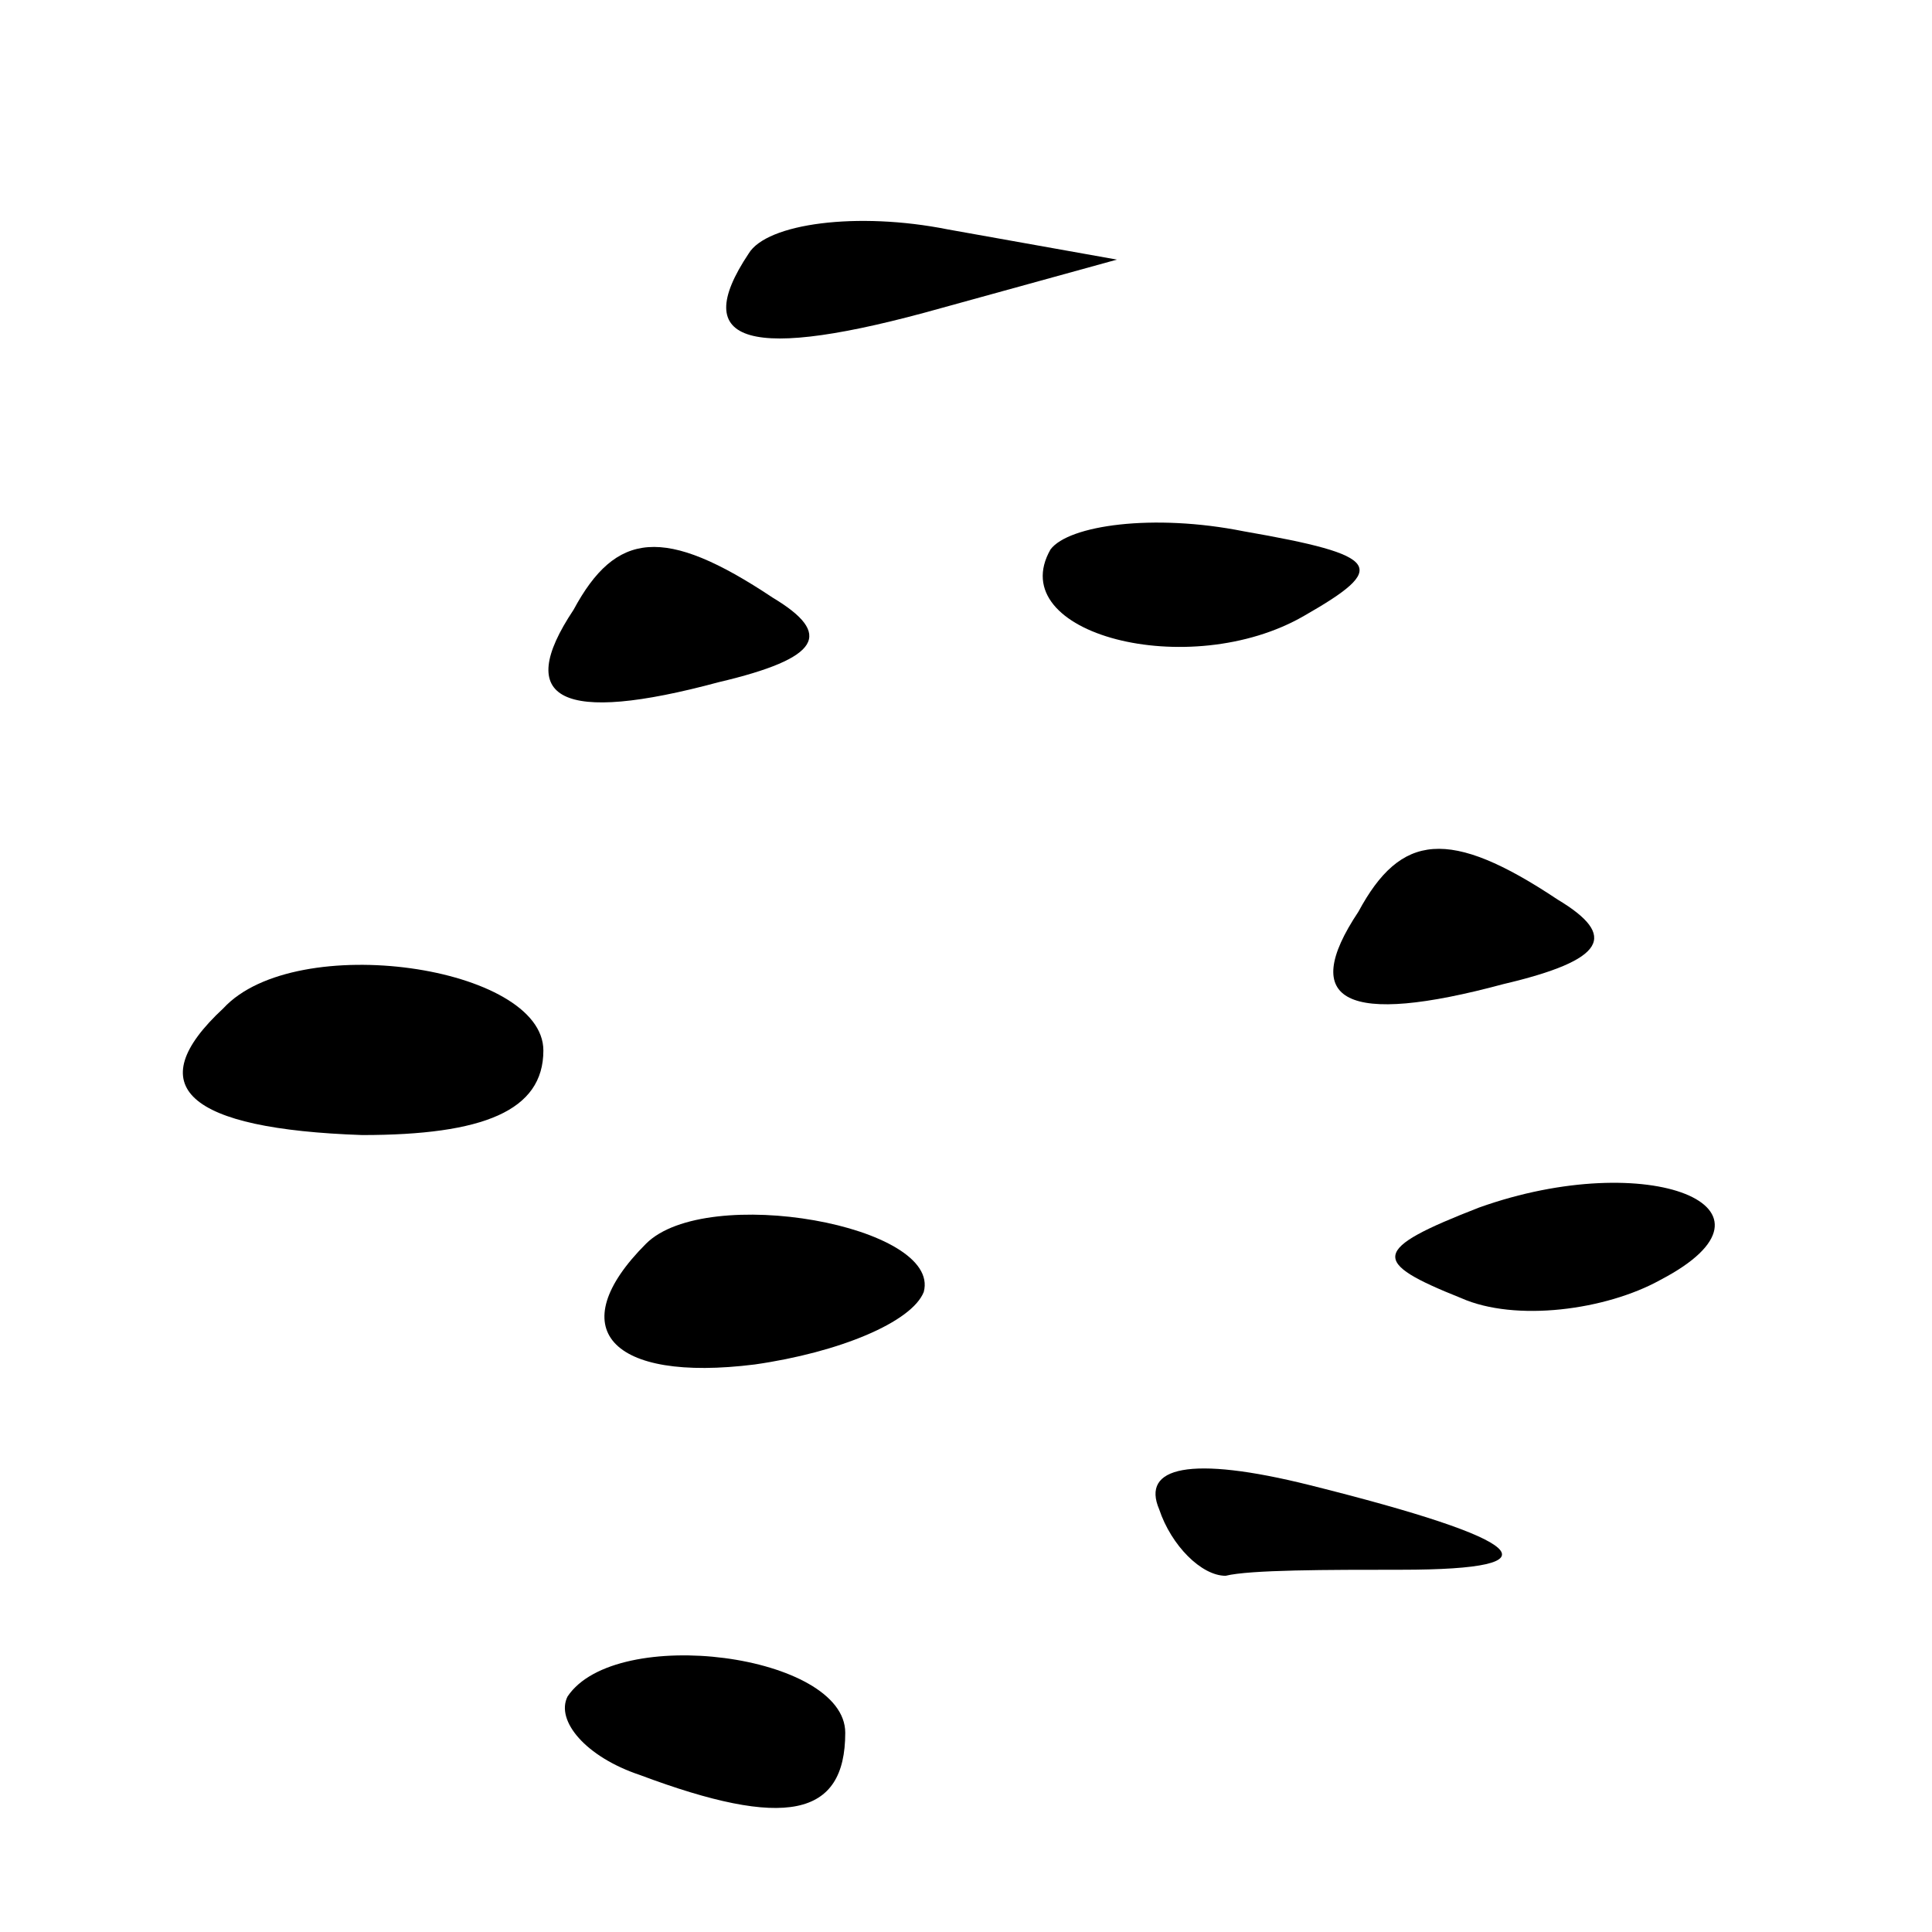 <?xml version="1.0" standalone="no"?>
<!DOCTYPE svg PUBLIC "-//W3C//DTD SVG 20010904//EN"
 "http://www.w3.org/TR/2001/REC-SVG-20010904/DTD/svg10.dtd">
<svg version="1.0" xmlns="http://www.w3.org/2000/svg"
 width="32pt" height="32pt" viewBox="0 0 32 32"
 preserveAspectRatio="xMidYMid meet">
<g transform="translate(0,32) scale(0.1,-0.1)"
fill="#000000" stroke="none">
<path fill="#000000" stroke="none" d="M124 278 c-10 -15 0 -18 32 -9 l29 8
-28 5 c-15 3 -30 1 -33 -4z"/>
<path fill="#000000" stroke="none" d="M174 229 c-8 -14 23 -22 42 -11 14 8
13 10 -10 14 -15 3 -29 1 -32 -3z"/>
<path fill="#000000" stroke="none" d="M95 219 c-10 -15 -2 -19 24 -12 17 4
19 8 9 14 -18 12 -26 11 -33 -2z"/>
<path fill="#000000" stroke="none" d="M225 169 c-10 -15 -2 -19 24 -12 17 4
19 8 9 14 -18 12 -26 11 -33 -2z"/>
<path fill="#000000" stroke="none" d="M37 153 c-14 -13 -6 -20 23 -21 20 0
30 4 30 14 0 14 -41 20 -53 7z"/>
<path fill="#000000" stroke="none" d="M245 120 c-18 -7 -18 -9 -3 -15 9 -4
24 -2 33 3 23 12 -2 22 -30 12z"/>
<path fill="#000000" stroke="none" d="M107 114 c-14 -14 -6 -23 18 -20 14 2
26 7 28 12 3 11 -36 18 -46 8z"/>
<path fill="#000000" stroke="none" d="M192 70 c2 -6 7 -11 11 -11 4 1 17 1
29 1 27 0 21 5 -15 14 -20 5 -28 3 -25 -4z"/>
<path fill="#000000" stroke="none" d="M94 39 c-2 -4 3 -10 12 -13 24 -9 34
-7 34 7 0 13 -38 18 -46 6z"/>
</g>
</svg>
